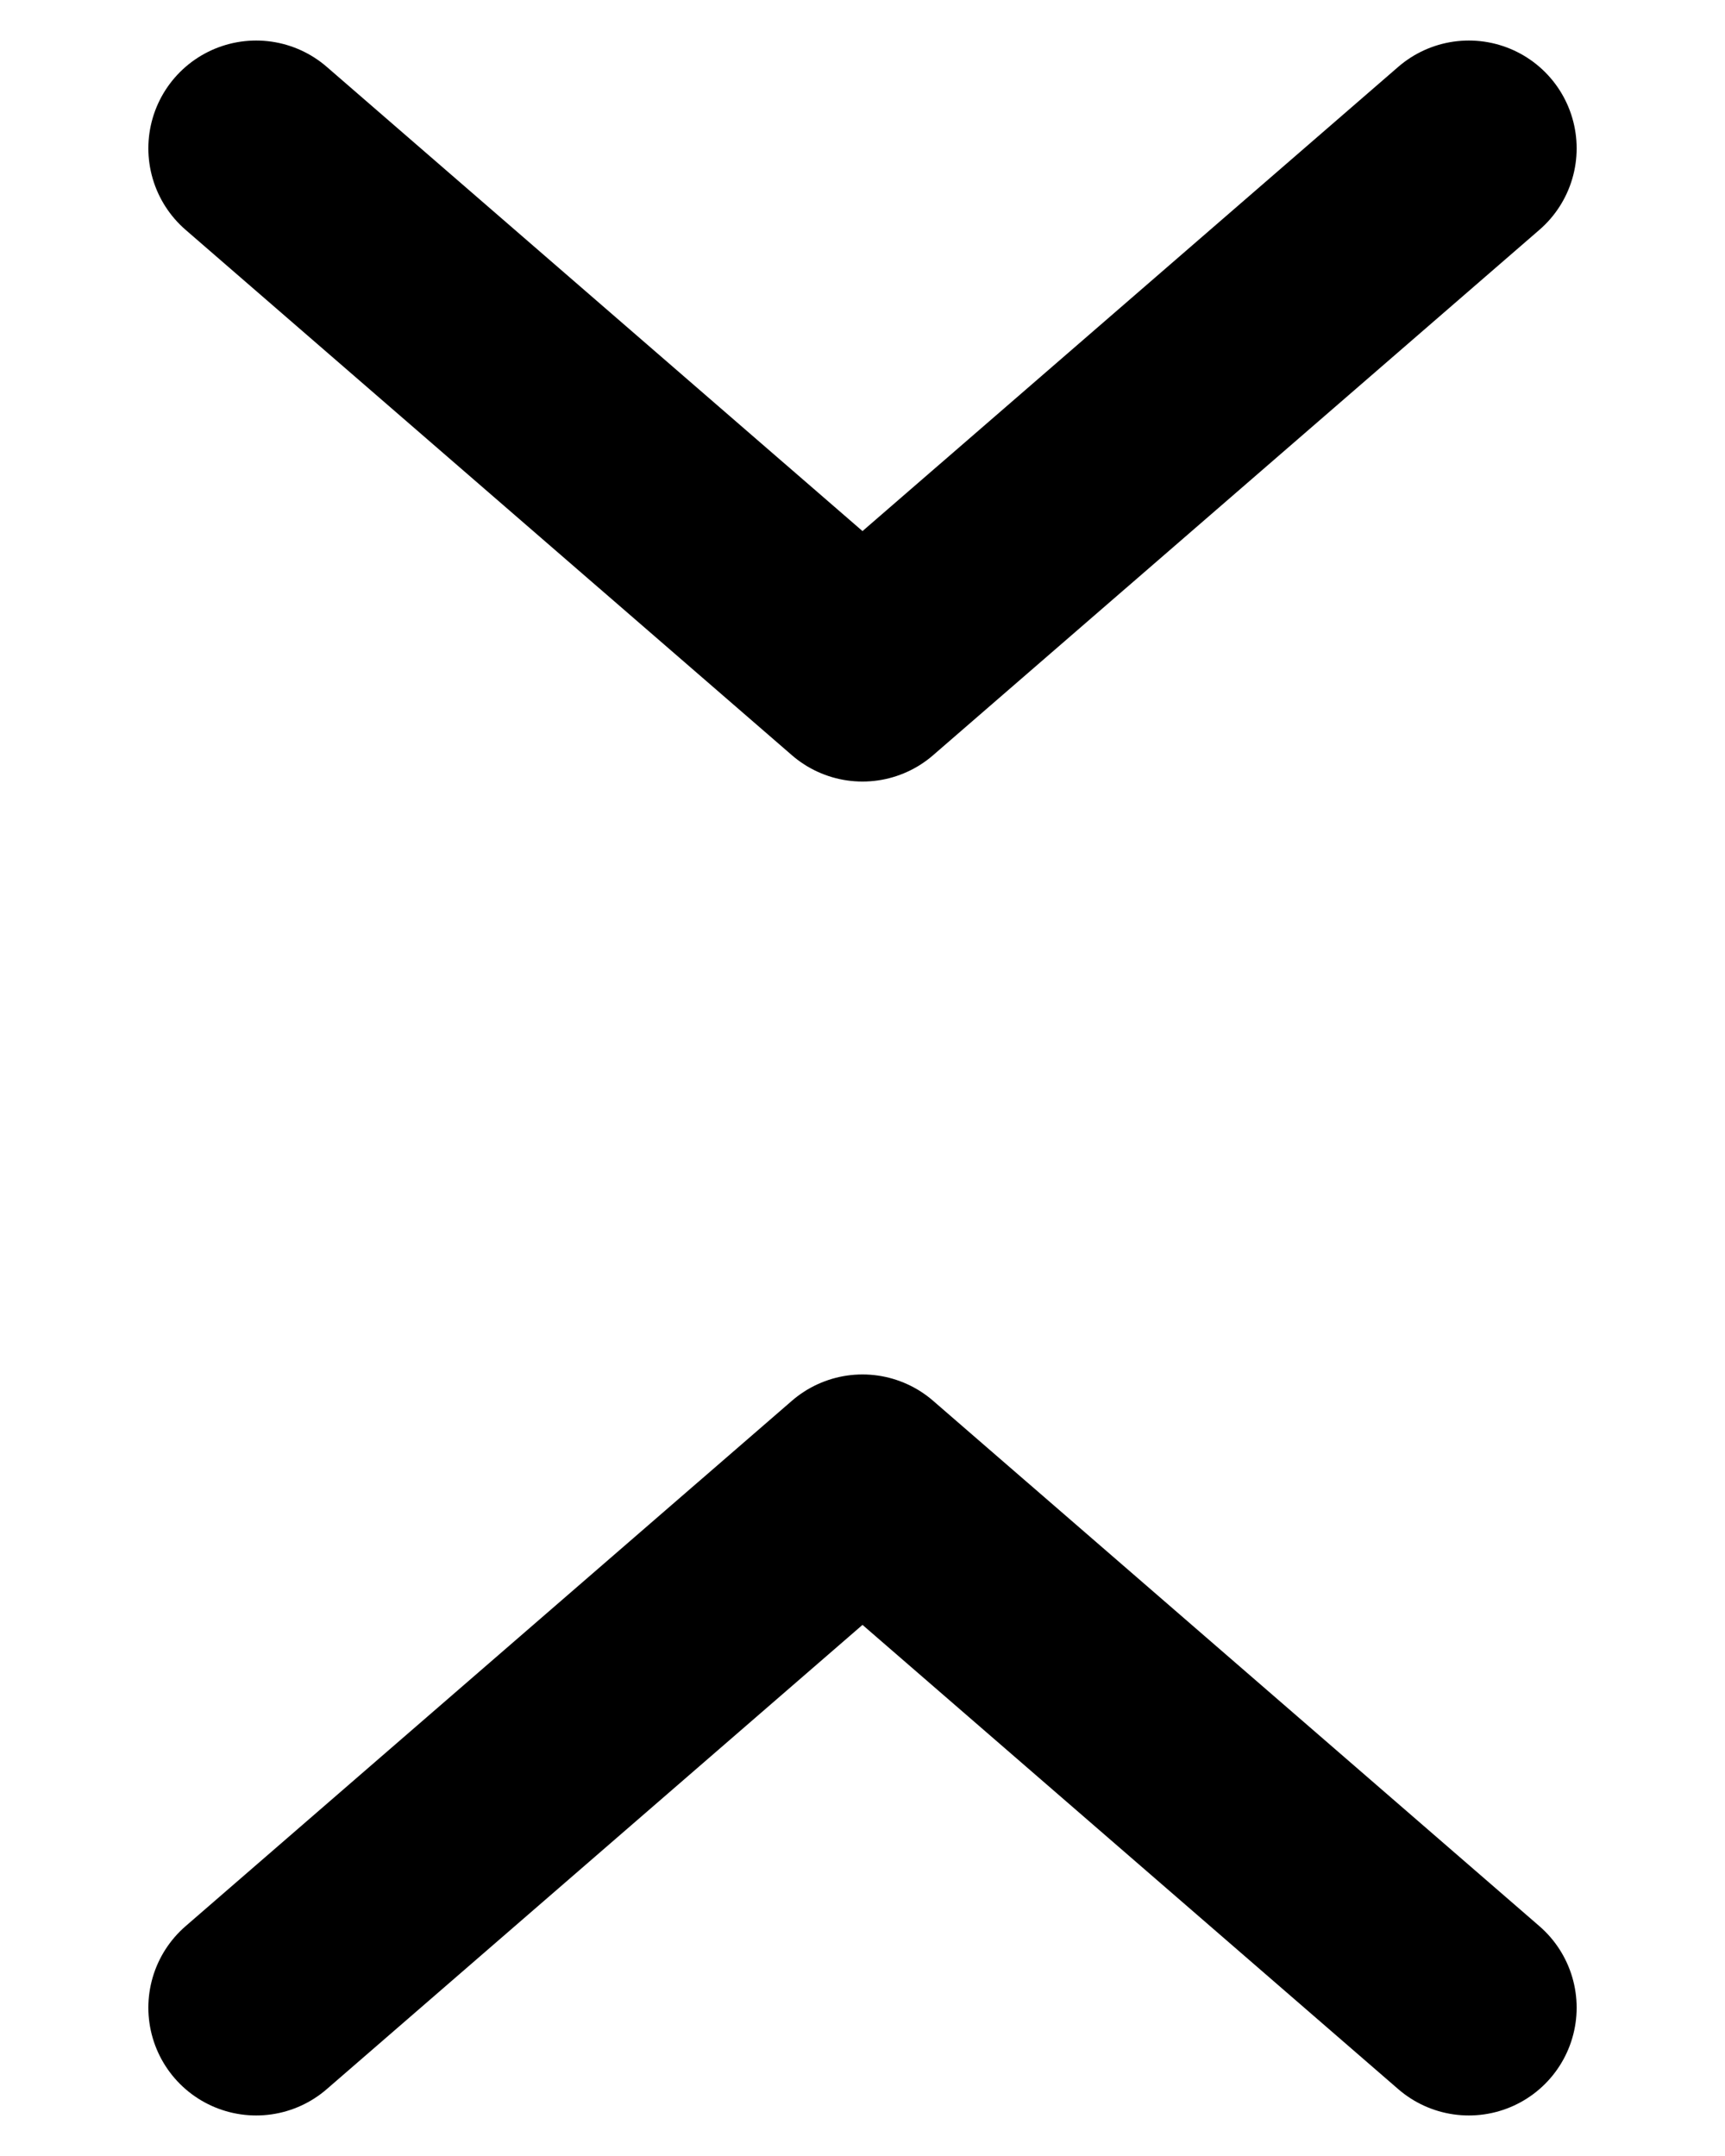 <svg width="8" height="10" viewBox="0 0 8 10" fill="none" xmlns="http://www.w3.org/2000/svg">
  <path d="M1.188 0.688L4 3.125L6.812 0.688M1.188 9.312L4 6.875L6.812 9.312" stroke="currentColor"
    stroke-linecap="round" stroke-linejoin="round" />
</svg>